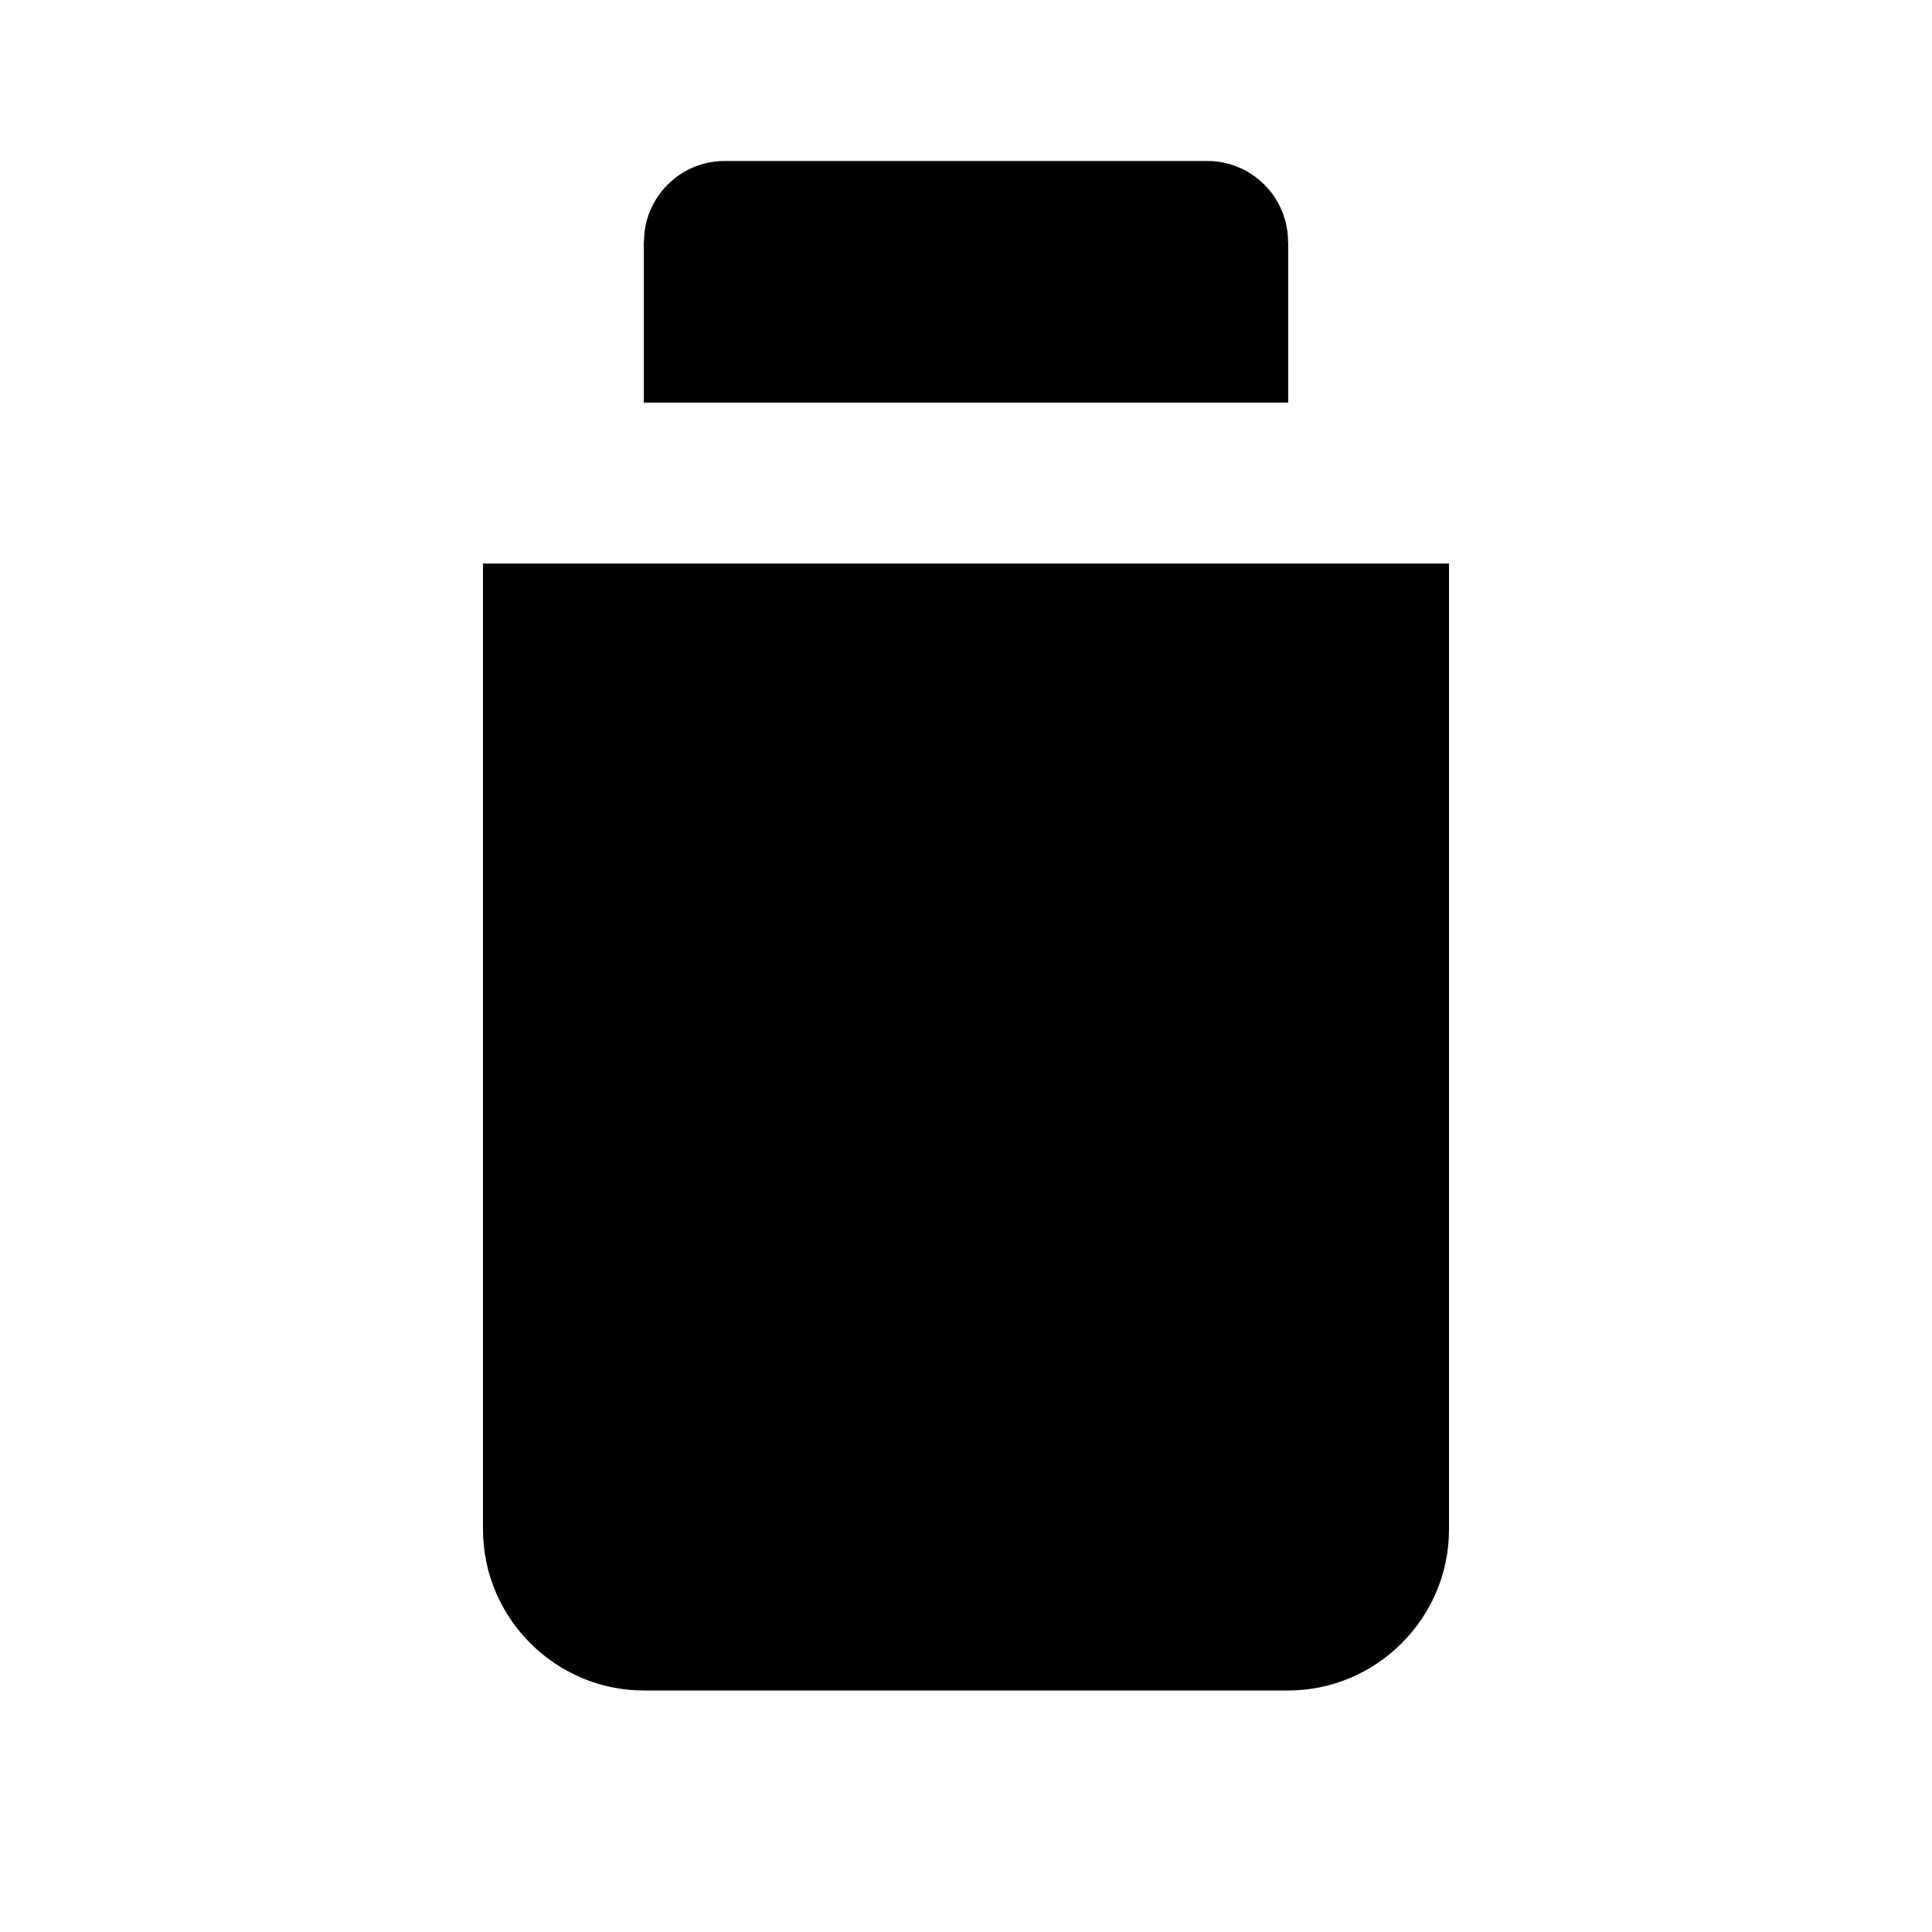 <?xml version="1.0" encoding="UTF-8"?>
<svg width="24" height="24" viewBox="0 0 24 24" fill="none" xmlns="http://www.w3.org/2000/svg">
<path d="M8 5V3C8 2.45 8.45 2 9 2H15C15.55 2 16 2.45 16 3V5H8ZM6 7V19C6 20.1 6.9 21 8 21H16C17.1 21 18 20.1 18 19V7H6Z" fill="currentColor"/>
<polygon points="8,5 8,3 16,3 16,5" fill="currentColor"/>
</svg>
